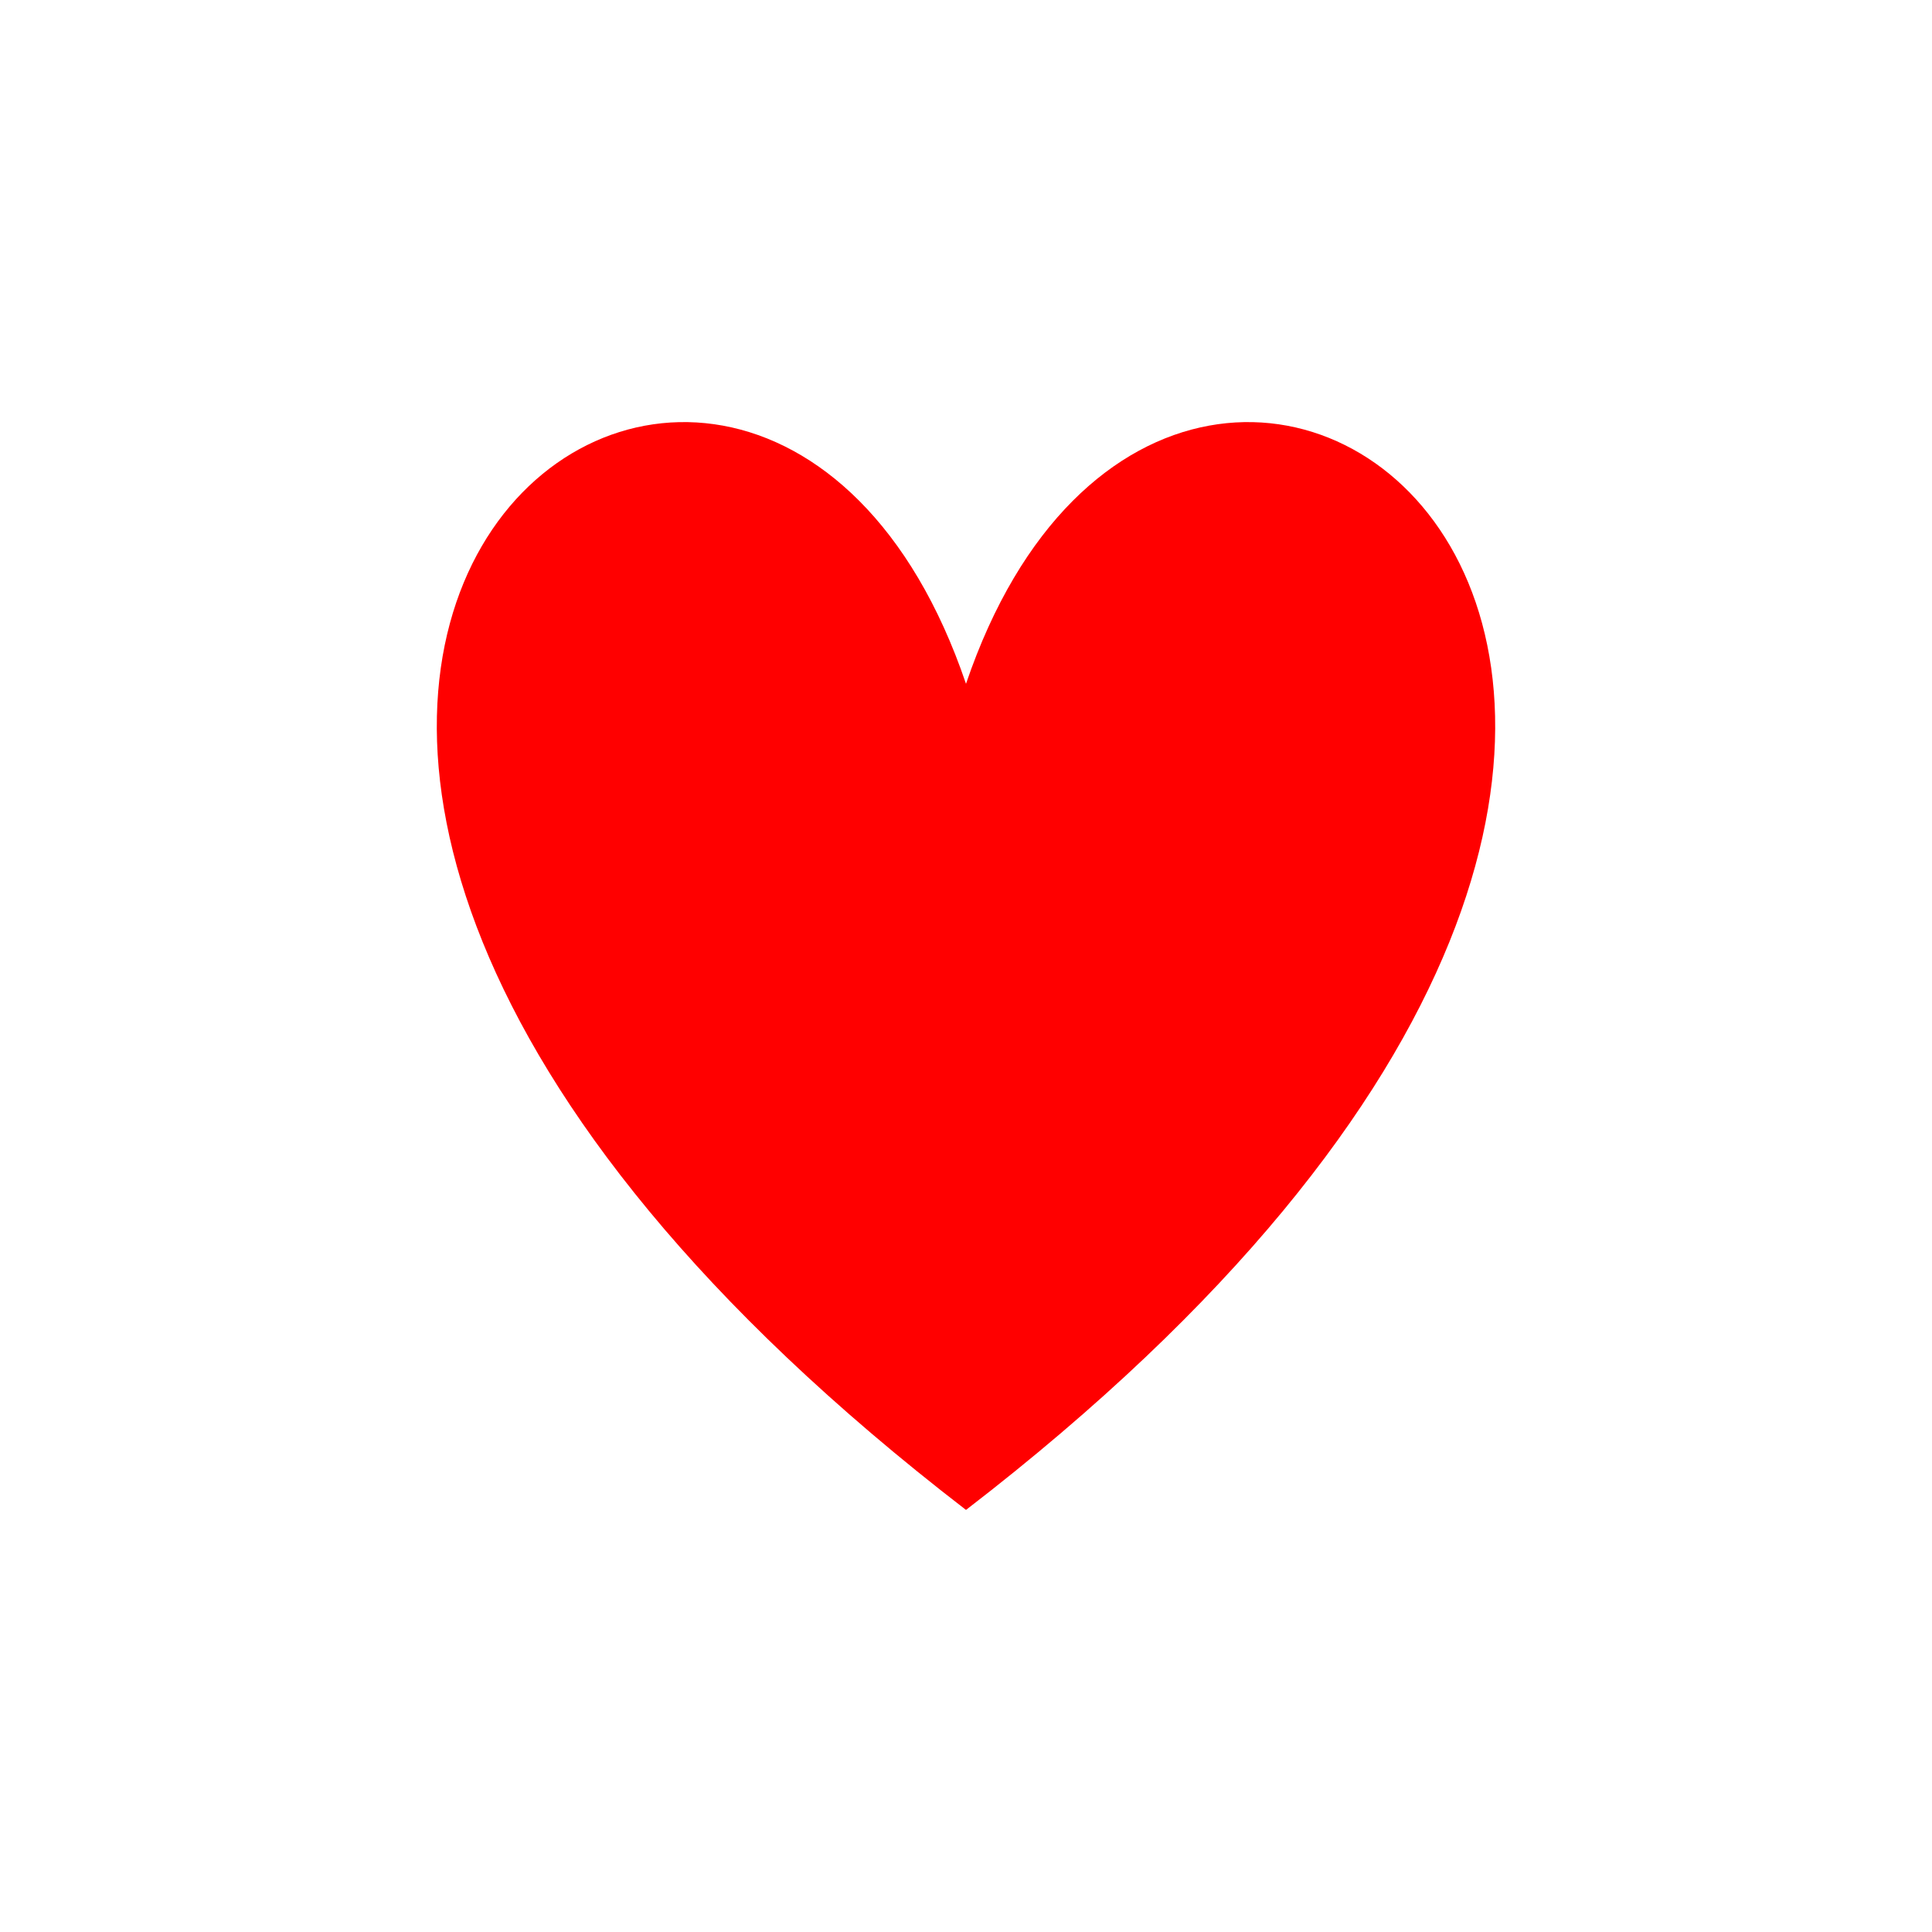<svg width="32" height="32" xmlns="http://www.w3.org/2000/svg">
  <path stroke="#fff" d="m16,11.326c3.614,-10.642 17.773,0 0,13.683c-17.773,-13.683 -3.614,-24.325 0,-13.683z" stroke-width="0" fill="#ff0000"/>
</svg>